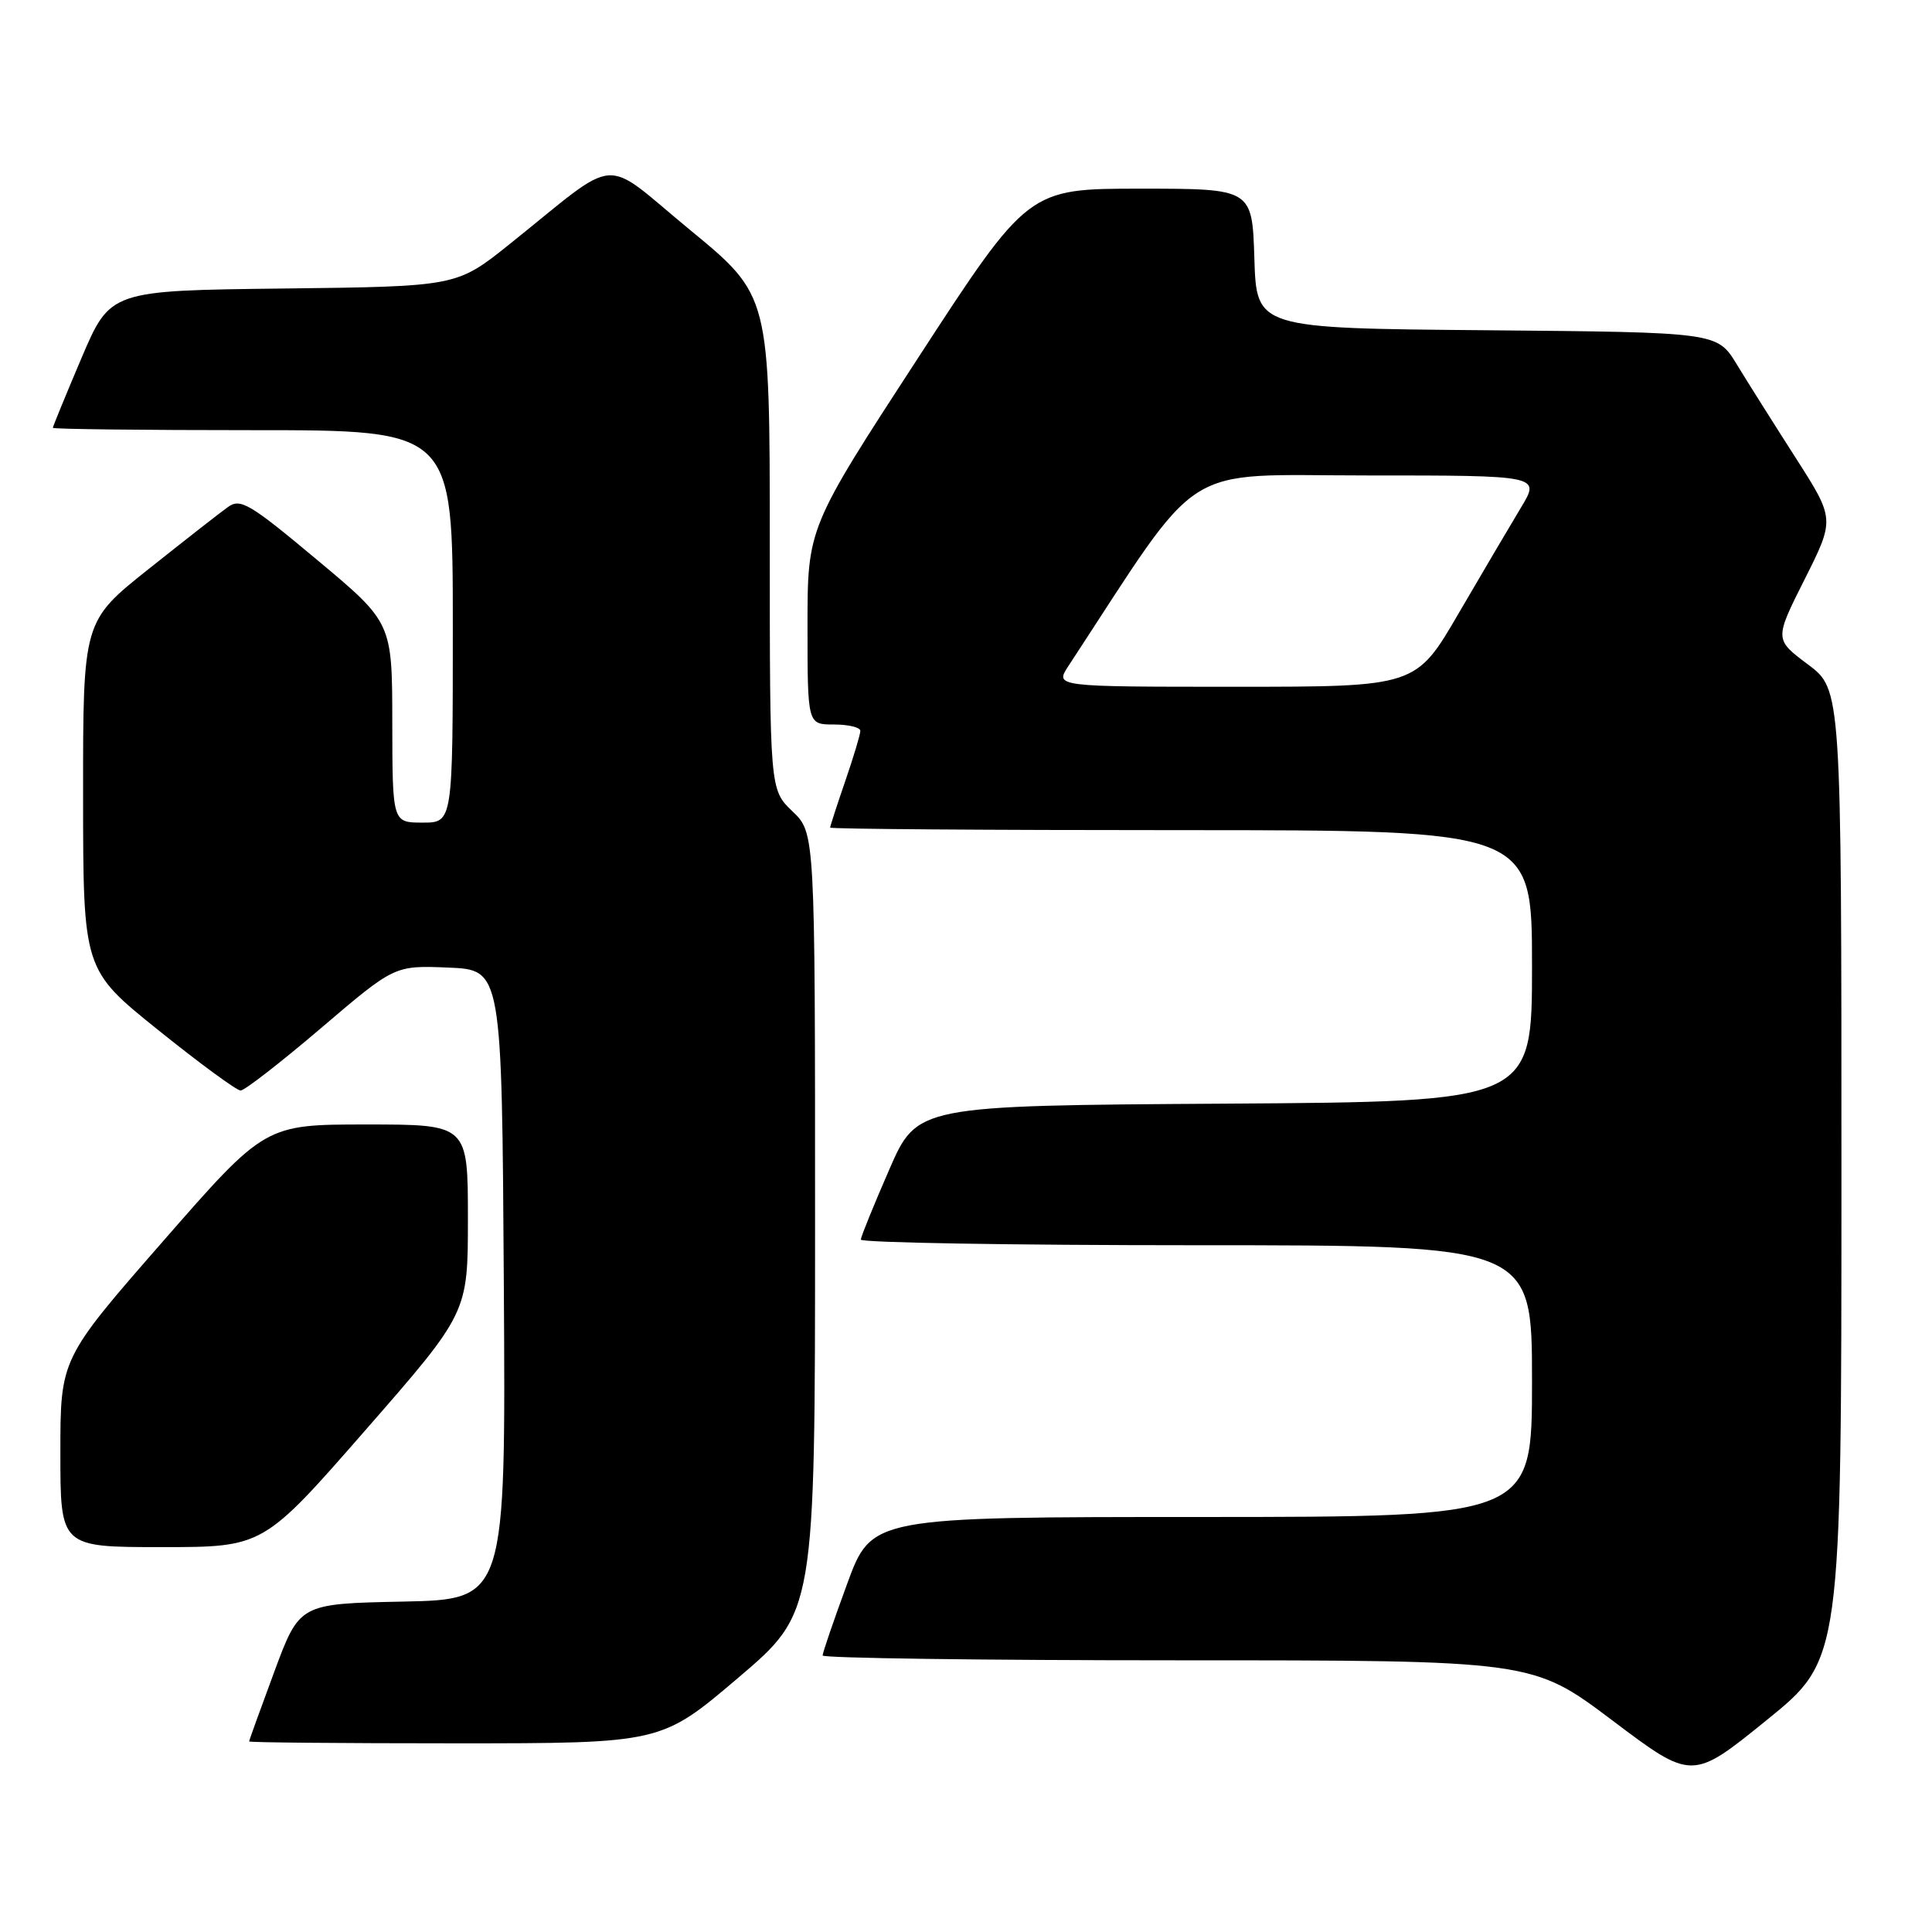 <?xml version="1.0" encoding="UTF-8" standalone="no"?>
<!DOCTYPE svg PUBLIC "-//W3C//DTD SVG 1.1//EN" "http://www.w3.org/Graphics/SVG/1.1/DTD/svg11.dtd" >
<svg xmlns="http://www.w3.org/2000/svg" xmlns:xlink="http://www.w3.org/1999/xlink" version="1.1" viewBox="0 0 256 256">
 <g >
 <path fill="currentColor"
d=" M 244.00 155.64 C 244.00 91.37 244.00 91.37 239.56 88.04 C 235.12 84.72 235.12 84.72 239.13 76.75 C 243.13 68.78 243.13 68.78 237.92 60.64 C 235.05 56.16 231.54 50.59 230.12 48.26 C 227.53 44.03 227.53 44.03 197.02 43.76 C 166.50 43.50 166.50 43.50 166.21 34.25 C 165.92 25.00 165.92 25.00 151.08 25.00 C 136.24 25.00 136.24 25.00 121.62 47.47 C 107.00 69.93 107.00 69.93 107.00 82.97 C 107.00 96.00 107.00 96.00 110.50 96.00 C 112.42 96.00 114.00 96.38 114.00 96.84 C 114.00 97.31 113.10 100.30 112.00 103.50 C 110.90 106.70 110.00 109.47 110.00 109.66 C 110.00 109.85 130.93 110.00 156.50 110.00 C 203.00 110.00 203.00 110.00 203.00 127.99 C 203.00 145.98 203.00 145.98 162.26 146.24 C 121.52 146.50 121.52 146.50 117.82 155.00 C 115.78 159.68 114.09 163.84 114.06 164.25 C 114.03 164.66 134.02 165.00 158.50 165.00 C 203.00 165.00 203.00 165.00 203.00 183.00 C 203.00 201.00 203.00 201.00 159.25 201.01 C 115.50 201.01 115.50 201.01 112.25 209.87 C 110.46 214.74 109.00 219.01 109.00 219.36 C 109.00 219.71 130.16 220.00 156.03 220.00 C 203.06 220.00 203.06 220.00 213.64 227.96 C 224.21 235.93 224.21 235.93 234.11 227.91 C 244.00 219.90 244.00 219.90 244.00 155.64 Z  M 97.80 222.33 C 108.00 213.66 108.00 213.66 108.00 162.02 C 108.00 110.37 108.00 110.37 105.00 107.50 C 102.00 104.63 102.00 104.63 102.00 71.89 C 102.00 39.16 102.00 39.16 91.46 30.49 C 79.48 20.63 82.45 20.40 67.50 32.37 C 60.51 37.96 60.51 37.96 37.56 38.23 C 14.61 38.50 14.61 38.50 10.80 47.44 C 8.71 52.36 7.00 56.53 7.00 56.69 C 7.00 56.86 18.92 57.00 33.50 57.00 C 60.00 57.00 60.00 57.00 60.00 83.00 C 60.00 109.00 60.00 109.00 56.00 109.00 C 52.00 109.00 52.00 109.00 51.98 95.75 C 51.97 82.50 51.97 82.50 42.01 74.18 C 33.10 66.73 31.86 65.99 30.21 67.18 C 29.19 67.90 24.46 71.61 19.68 75.41 C 11.00 82.32 11.00 82.32 11.01 105.41 C 11.02 128.50 11.02 128.50 20.98 136.50 C 26.45 140.90 31.36 144.50 31.88 144.50 C 32.41 144.50 37.21 140.77 42.56 136.21 C 52.28 127.92 52.28 127.92 59.39 128.21 C 66.50 128.50 66.50 128.50 66.76 170.22 C 67.02 211.94 67.02 211.94 53.36 212.22 C 39.69 212.50 39.69 212.50 36.35 221.50 C 34.52 226.45 33.01 230.61 33.01 230.75 C 33.00 230.89 45.28 231.00 60.30 231.00 C 87.60 231.00 87.60 231.00 97.80 222.33 Z  M 48.44 189.48 C 62.00 173.96 62.00 173.96 62.00 161.48 C 62.00 149.00 62.00 149.00 48.56 149.00 C 35.12 149.00 35.12 149.00 21.56 164.52 C 8.00 180.04 8.00 180.04 8.00 192.52 C 8.00 205.00 8.00 205.00 21.44 205.00 C 34.88 205.00 34.88 205.00 48.44 189.48 Z  M 141.57 88.25 C 159.66 60.64 155.96 63.00 181.14 63.00 C 204.11 63.00 204.11 63.00 201.54 67.25 C 200.13 69.59 196.42 75.89 193.29 81.25 C 187.62 91.00 187.62 91.00 163.69 91.00 C 139.77 91.00 139.77 91.00 141.57 88.25 Z "/>
</g>
</svg>